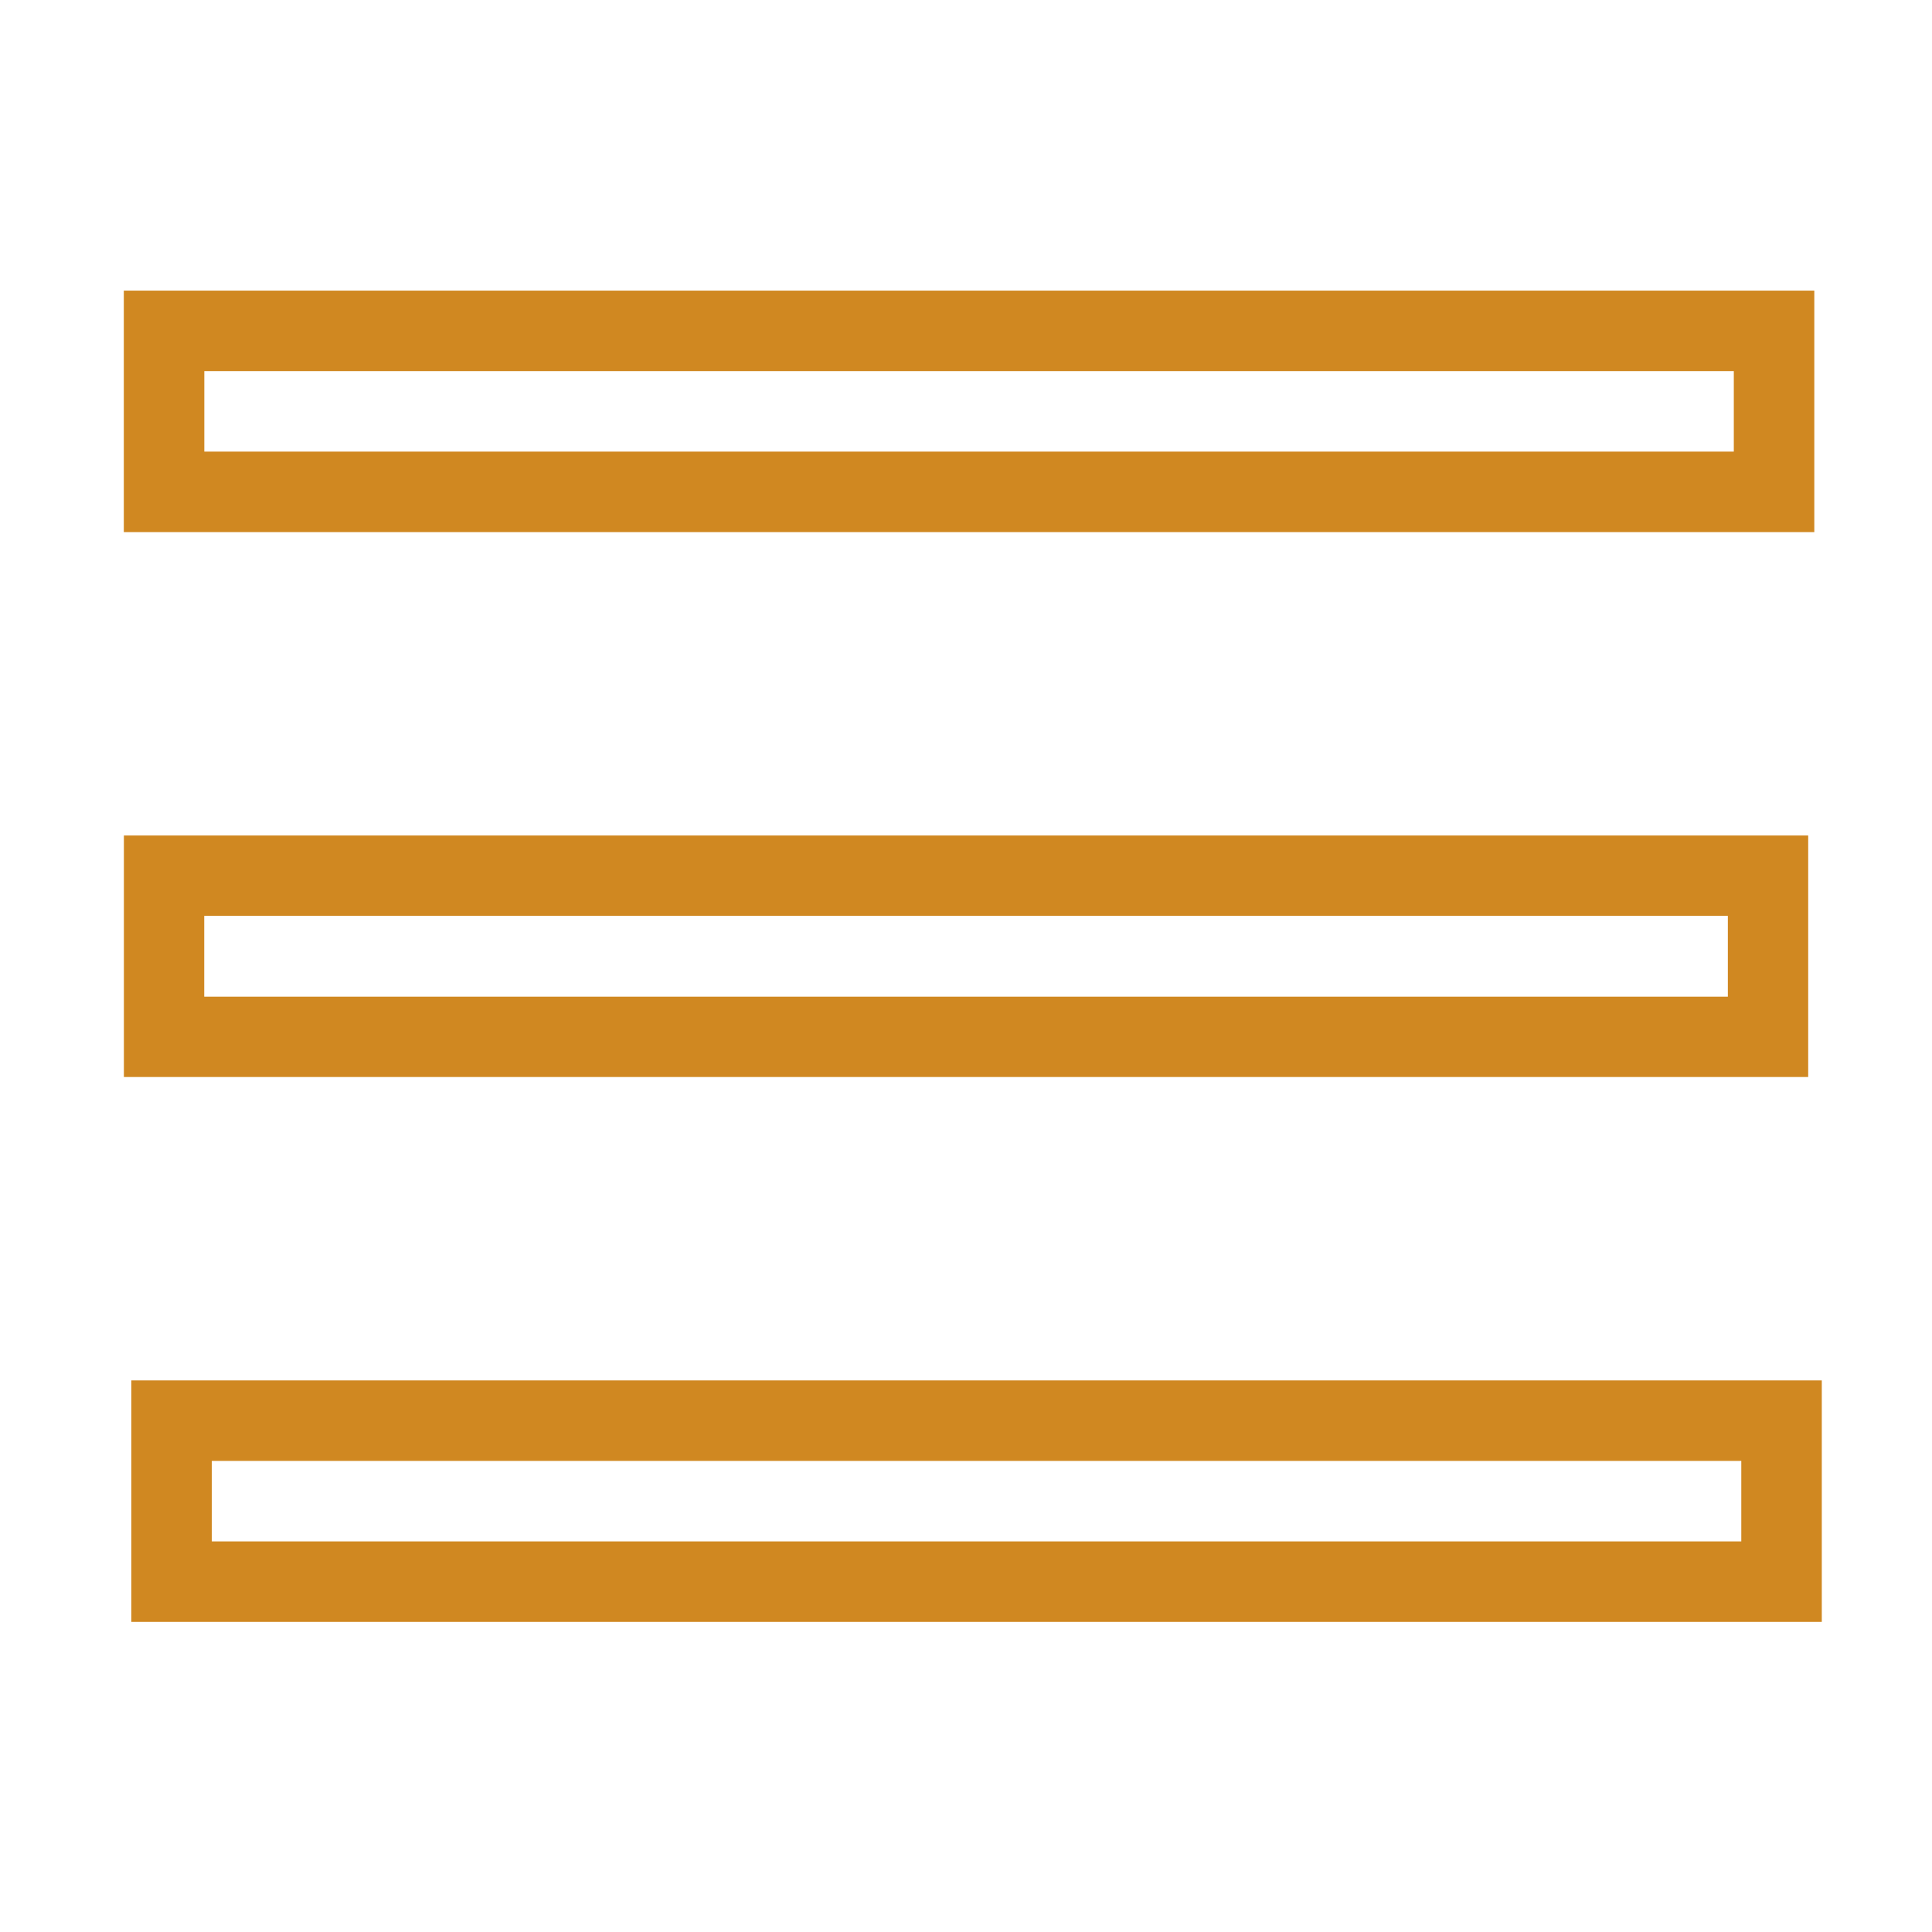 <?xml version="1.0" encoding="UTF-8" standalone="no"?>
<svg
   width="39"
   height="39"
   viewBox="0 0 24 24"
   version="1.1"
   id="svg3"
   sodipodi:docname="MenuIconNight.svg"
   inkscape:version="1.4 (86a8ad7, 2024-10-11)"
   xmlns:inkscape="http://www.inkscape.org/namespaces/inkscape"
   xmlns:sodipodi="http://sodipodi.sourceforge.net/DTD/sodipodi-0.dtd"
   xmlns="http://www.w3.org/2000/svg"
   xmlns:svg="http://www.w3.org/2000/svg">
  <defs
     id="defs3" />
  <sodipodi:namedview
     id="namedview3"
     pagecolor="#ffffff"
     bordercolor="#111111"
     borderopacity="1"
     inkscape:showpageshadow="0"
     inkscape:pageopacity="0"
     inkscape:pagecheckerboard="1"
     inkscape:deskcolor="#d1d1d1"
     inkscape:zoom="15.012421"
     inkscape:cx="12.389741"
     inkscape:cy="14.987589"
     inkscape:window-width="1920"
     inkscape:window-height="1056"
     inkscape:window-x="-8"
     inkscape:window-y="-8"
     inkscape:window-maximized="1"
     inkscape:current-layer="svg3" />
  <rect
     x="2.131"
     y="17.648"
     width="20"
     height="2"
     fill="#edc5ab"
     stroke="#111111"
     stroke-width="1"
     id="rect3"
     style="fill:none;stroke:#d08821;stroke-opacity:1" />
  <rect
     x="2.038"
     y="4.11"
     width="20"
     height="2"
     fill="#edc5ab"
     stroke="#111111"
     stroke-width="1"
     id="rect1"
     style="fill:none;fill-opacity:1;stroke:#d08821;stroke-opacity:1;stroke-linejoin:miter;paint-order:markers stroke fill" />
  <rect
     x="2.038"
     y="10.878"
     width="19.925"
     height="2.002"
     fill="#edc5ab"
     stroke="#111111"
     stroke-width="0.998"
     id="rect2"
     style="fill:none;fill-opacity:1;stroke:#d08821;stroke-opacity:1" />
</svg>
